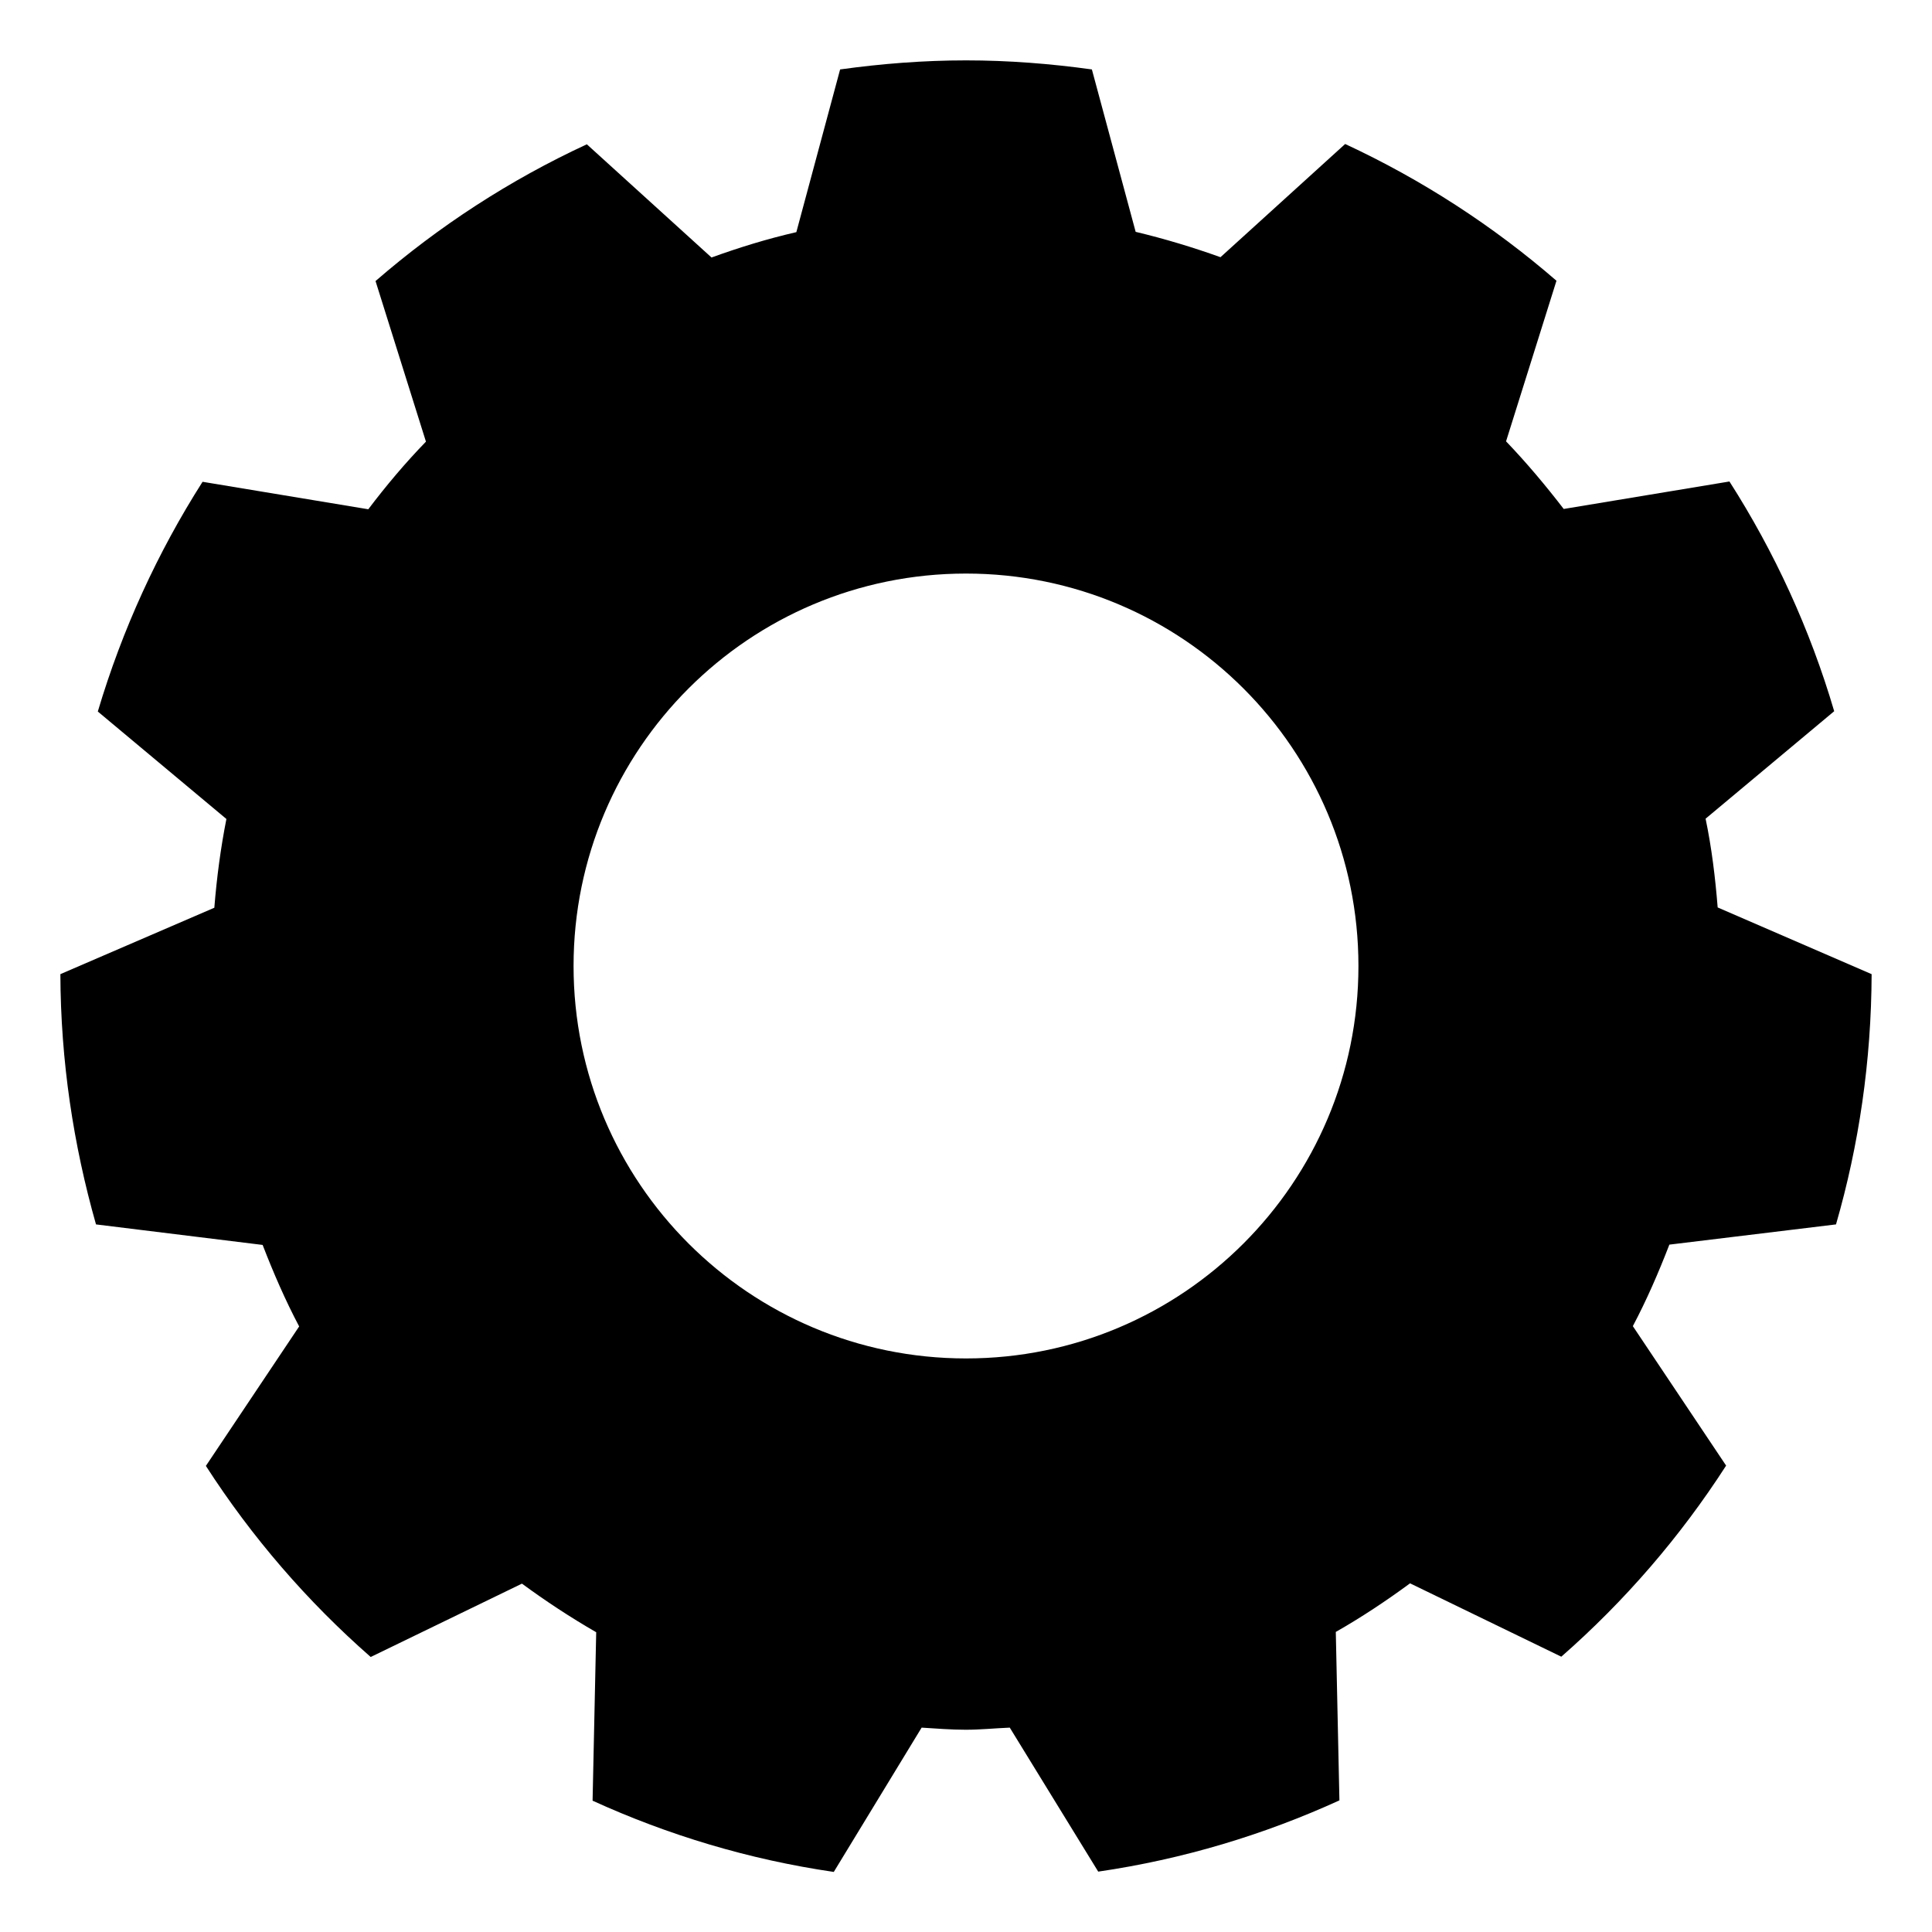 <?xml version="1.0" encoding="utf-8"?>
<!-- Generator: Adobe Illustrator 23.0.3, SVG Export Plug-In . SVG Version: 6.00 Build 0)  -->
<svg version="1.1" id="Layer_1" xmlns="http://www.w3.org/2000/svg" xmlns:xlink="http://www.w3.org/1999/xlink" x="0px" y="0px"
	 viewBox="0 0 64 64" style="enable-background:new 0 0 64 64;" xml:space="preserve">
<style type="text/css">
	.st0{fill:none;stroke:#000000;stroke-width:3;stroke-miterlimit:10;}
	.st1{fill:none;}
</style>
<path class="st0" d="M36.5,83.5"/>
<g>
	<circle class="st1" cx="32" cy="32" r="13"/>
	<path d="M60.82,40.56c0.76-2.63,1.17-5.41,1.18-8.29l-5.1-2.21c-0.08-1-0.2-1.98-0.4-2.94l4.26-3.56c-0.8-2.72-1.98-5.28-3.47-7.61
		l-5.49,0.91c-0.6-0.78-1.23-1.53-1.91-2.24l1.67-5.32c-2.1-1.82-4.46-3.35-7-4.53l-4.13,3.75c-0.92-0.33-1.85-0.61-2.81-0.84
		L36.17,2.3C34.8,2.11,33.41,2,32,2s-2.8,0.11-4.17,0.3l-1.45,5.39c-0.96,0.22-1.9,0.51-2.81,0.84l-4.13-3.75
		c-2.55,1.18-4.9,2.71-7,4.53l1.67,5.32c-0.68,0.7-1.32,1.46-1.91,2.24l-5.49-0.91c-1.49,2.34-2.66,4.89-3.47,7.61l4.26,3.56
		c-0.19,0.96-0.32,1.94-0.4,2.94L2,32.27c0.01,2.88,0.43,5.65,1.18,8.29l5.52,0.68c0.36,0.93,0.75,1.83,1.21,2.7l-3.09,4.62
		c1.52,2.36,3.36,4.49,5.46,6.33l5.01-2.43c0.79,0.58,1.61,1.12,2.46,1.61l-0.12,5.58c2.5,1.14,5.18,1.95,7.99,2.36l2.91-4.78
		c0.49,0.03,0.97,0.07,1.46,0.07s0.97-0.05,1.46-0.07L36.38,62c2.81-0.41,5.49-1.22,7.99-2.36l-0.12-5.58
		c0.86-0.49,1.67-1.03,2.46-1.61l5.01,2.43c2.1-1.84,3.94-3.97,5.46-6.33l-3.09-4.62c0.46-0.87,0.85-1.77,1.21-2.7L60.82,40.56z
		 M32,45c-7.18,0-13-5.82-13-13s5.82-13,13-13s13,5.82,13,13S39.18,45,32,45z"/>
</g>
</svg>
